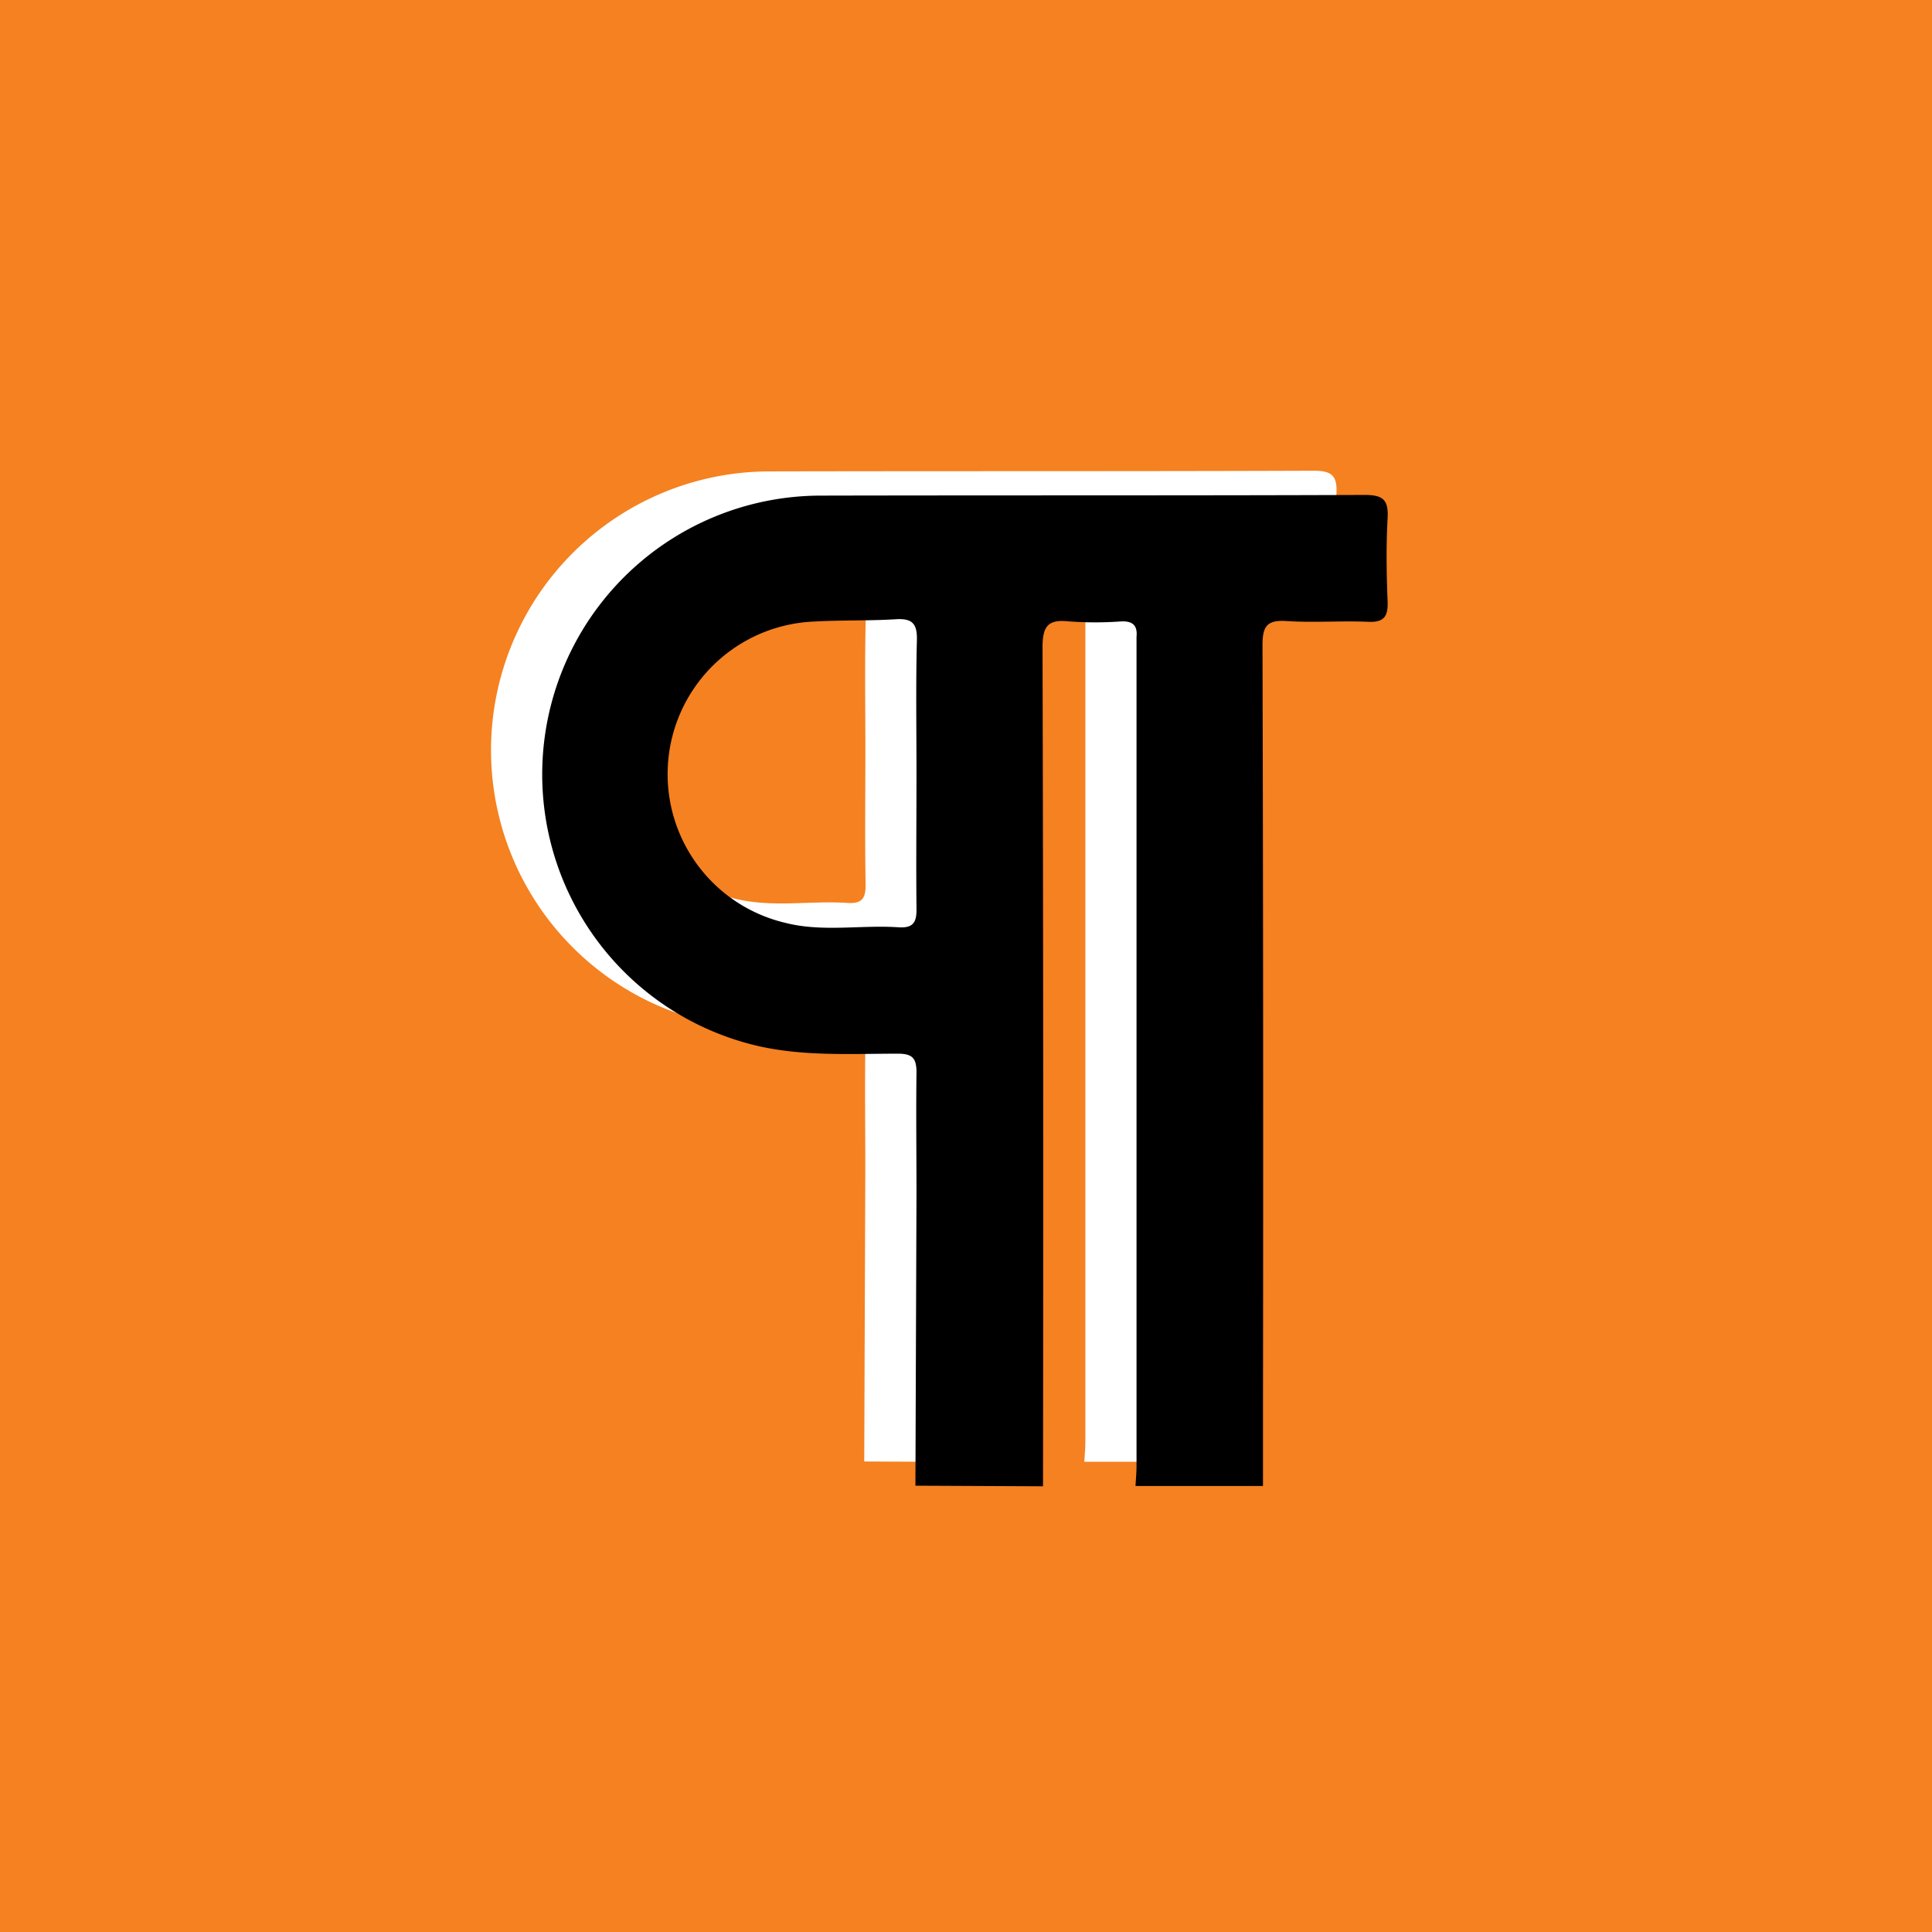 <svg xmlns="http://www.w3.org/2000/svg" viewBox="0 0 288 288"><defs><style>.cls-1{fill:#f58120;}.cls-2{fill:#fff;}</style></defs><title>advanced-writing</title><g id="Layer_2" data-name="Layer 2"><g id="Layer_1-2" data-name="Layer 1"><g id="IjJAyC.tif"><rect class="cls-1" width="288" height="288"/><path class="cls-2" d="M128.83,217.86q.08-21.8.16-43.61c0-6-.08-12,0-18,0-2.14-.63-2.79-2.78-2.79-6.86,0-13.74.41-20.56-1.08a41.56,41.56,0,0,1,9.14-82.11c27-.06,54,0,81-.1,2.73,0,3.58.71,3.43,3.45-.23,4.14-.17,8.31,0,12.46.08,2.25-.58,3.11-2.92,3-4-.17-8.1.15-12.13-.11-2.95-.2-3.61.78-3.6,3.64q.15,57.4.07,114.79,0,5.25,0,10.5h-19c.05-1,.15-2,.15-2.94q0-61.16,0-122.31c0-.44,0-.88,0-1.31.16-1.66-.5-2.38-2.24-2.32a53.81,53.81,0,0,1-7.86,0c-3.26-.36-3.92.88-3.91,4q.16,62.47.07,124.93ZM129,111.8c0-6.66-.11-13.32.06-20,.06-2.51-.76-3.24-3.17-3.09-4,.25-8.07.11-12.1.34a22.77,22.77,0,0,0-4.38,44.87c5.57,1.44,11.3.3,16.94.68,2.27.15,2.72-.82,2.68-2.86C128.92,125.11,129,118.45,129,111.8Z"/><path d="M136.46,221.47q.08-21.8.16-43.61c0-6-.08-12,0-18,0-2.14-.63-2.79-2.78-2.79-6.86,0-13.74.41-20.56-1.08a41.56,41.56,0,0,1,9.14-82.11c27-.06,54,0,81-.1,2.73,0,3.58.71,3.43,3.45-.23,4.14-.17,8.31,0,12.46.08,2.25-.58,3.11-2.92,3-4-.17-8.1.15-12.13-.11-2.95-.2-3.61.78-3.6,3.64q.15,57.4.07,114.79,0,5.25,0,10.5h-19c.05-1,.15-2,.15-2.94q0-61.16,0-122.31c0-.44,0-.88,0-1.31.16-1.66-.5-2.38-2.24-2.32a53.81,53.81,0,0,1-7.86,0c-3.26-.36-3.92.88-3.91,4q.16,62.47.07,124.93Zm.16-106.07c0-6.66-.11-13.32.06-20,.06-2.51-.76-3.24-3.17-3.09-4,.25-8.07.11-12.1.34A22.77,22.77,0,0,0,117,137.55c5.57,1.44,11.3.3,16.94.68,2.27.15,2.72-.82,2.68-2.86C136.55,128.72,136.62,122.06,136.62,115.4Z"/></g></g></g></svg>